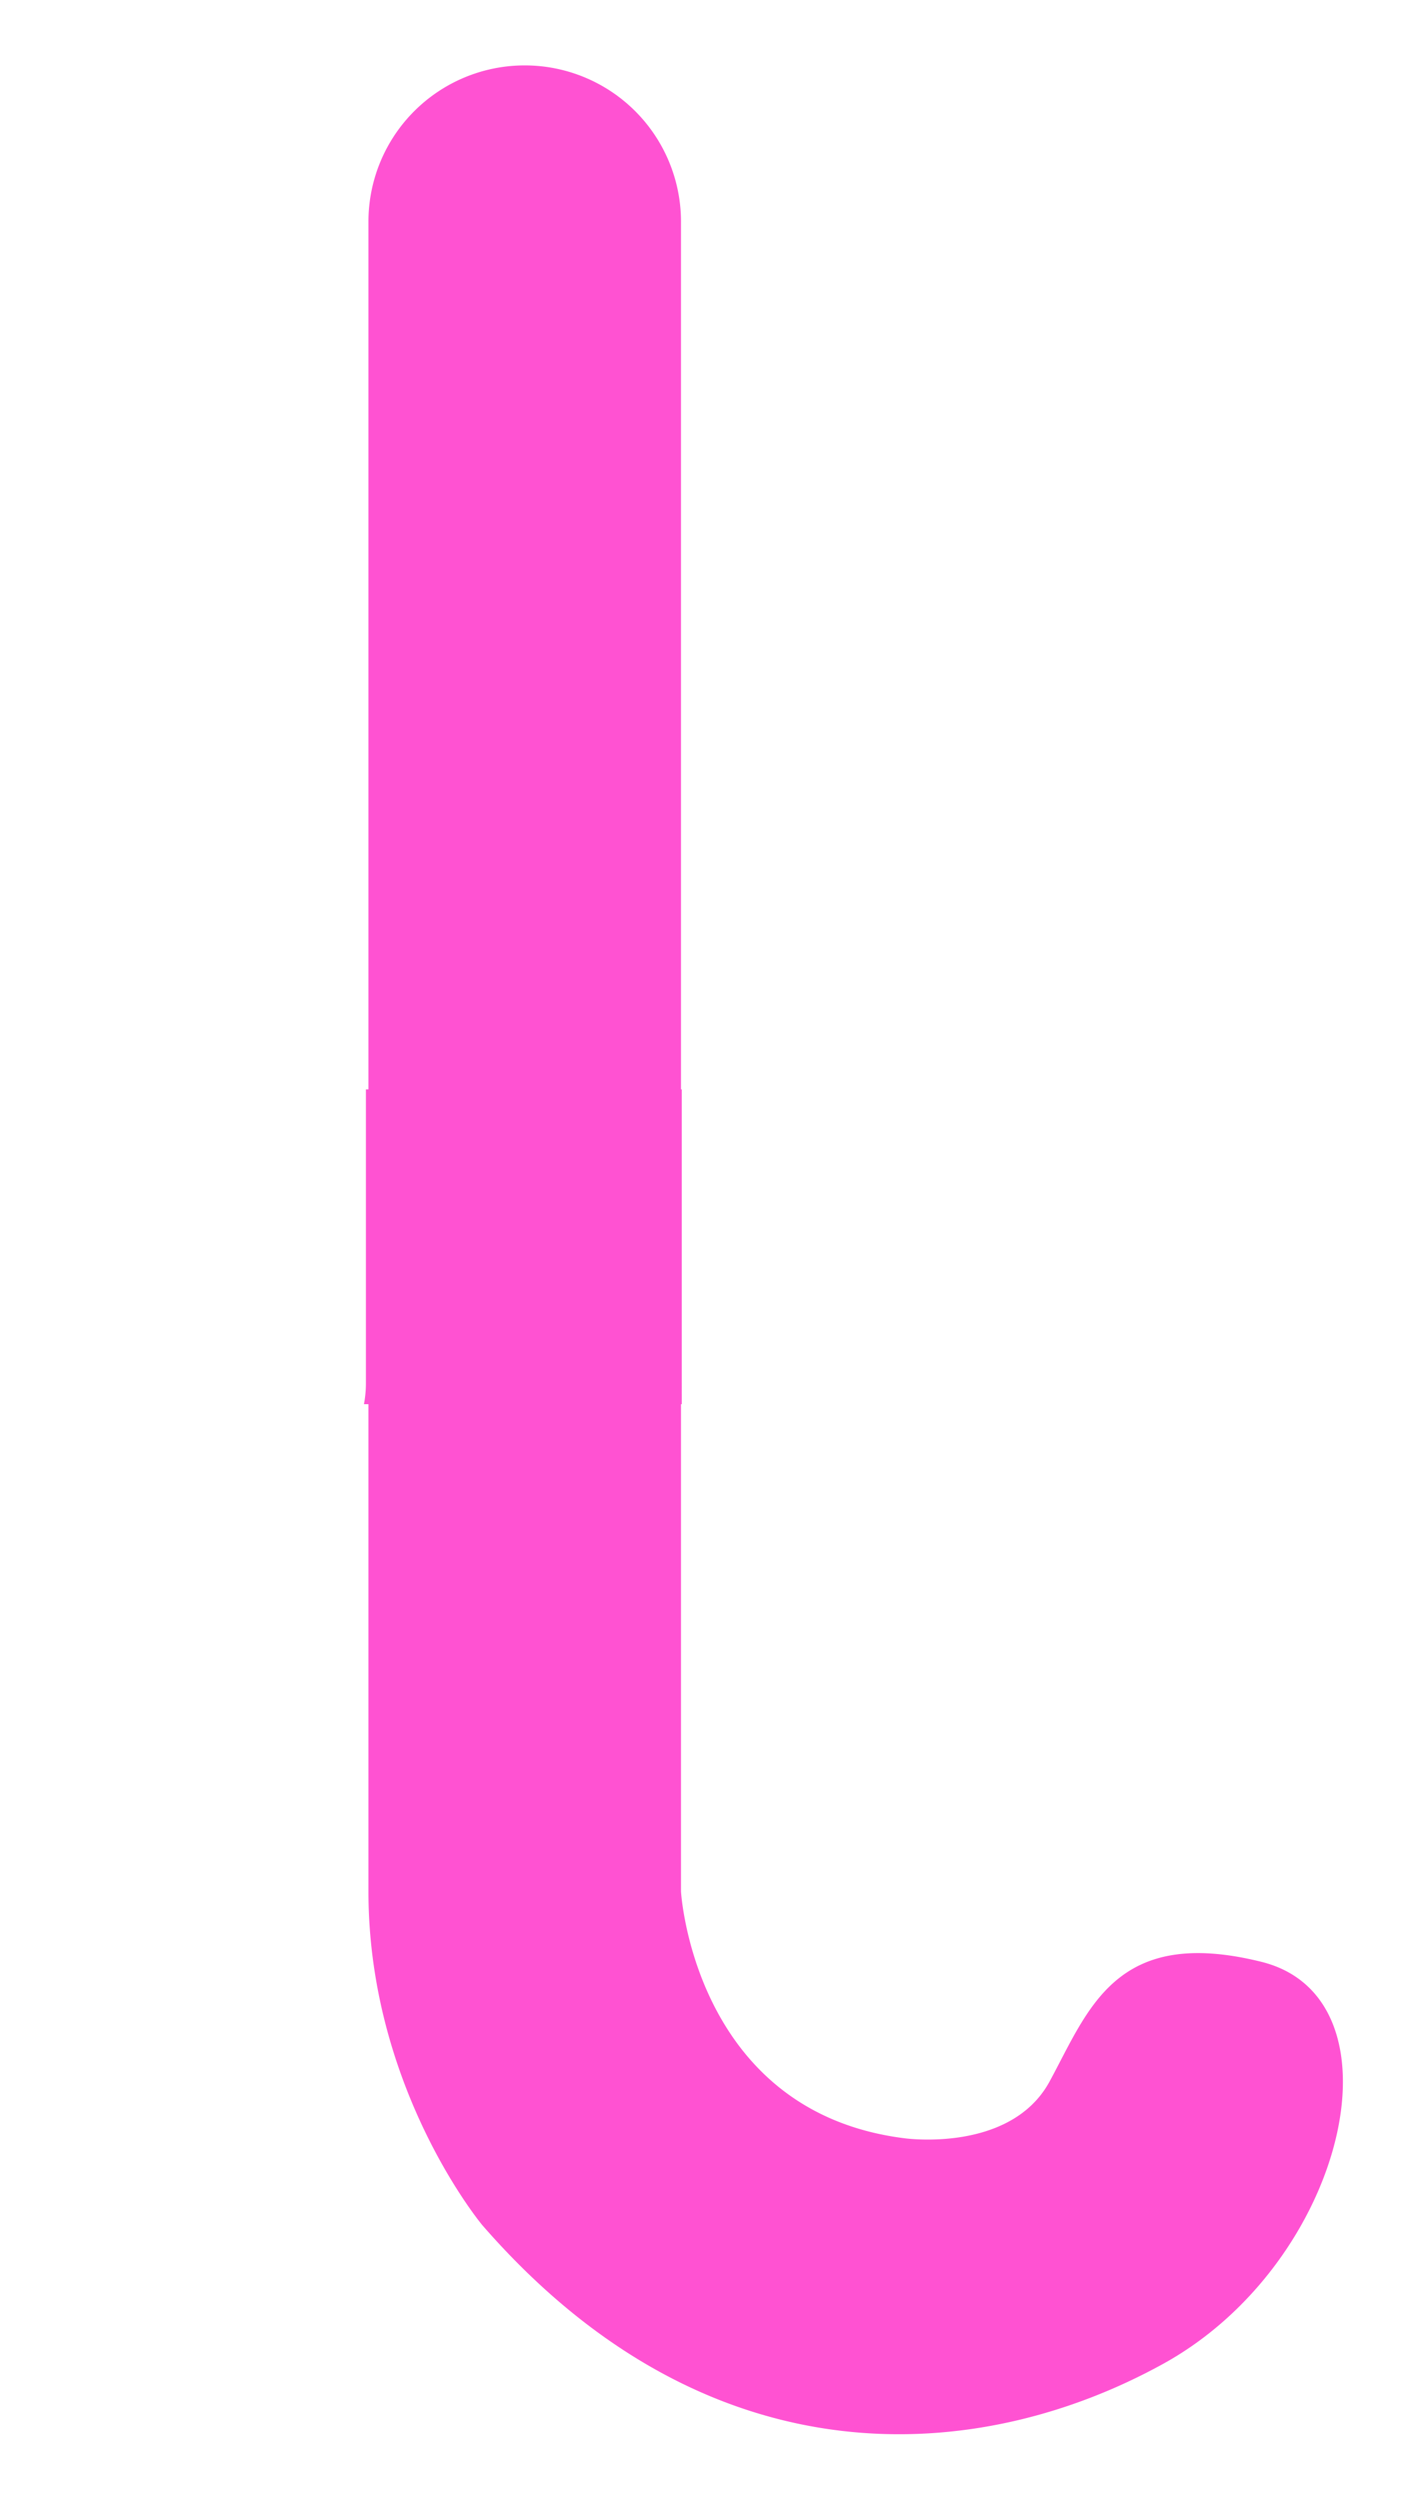 <svg id="a06be7bd-a56b-43b4-b319-093e3a55cd2d" data-name="Layer 1" xmlns="http://www.w3.org/2000/svg" width="260" height="462.86" viewBox="0 0 260 462.86">
  <defs>
    <style>
      .a310383d-a1ca-40ac-a94d-26ac25024ae1 {
        fill: #ff52d2;
      }
    </style>
  </defs>
  <path class="a310383d-a1ca-40ac-a94d-26ac25024ae1" d="M233.61,363.26c-27.05-6.73-32,8.83-39.24,22.15s-26.91,10.51-26.91,10.51c-39-4.91-41.35-45.69-41.35-45.69V260h.14V201.71h-.14V41.05a28.94,28.94,0,0,0-57.88,0V201.71h-.47v54.4A20.91,20.91,0,0,1,67.4,260h.83v90.21c0,36.58,21.09,61.81,21.09,61.81,42.26,48.56,92.29,44.35,126.14,25.64S260.66,370,233.61,363.26Z"/>
</svg>
